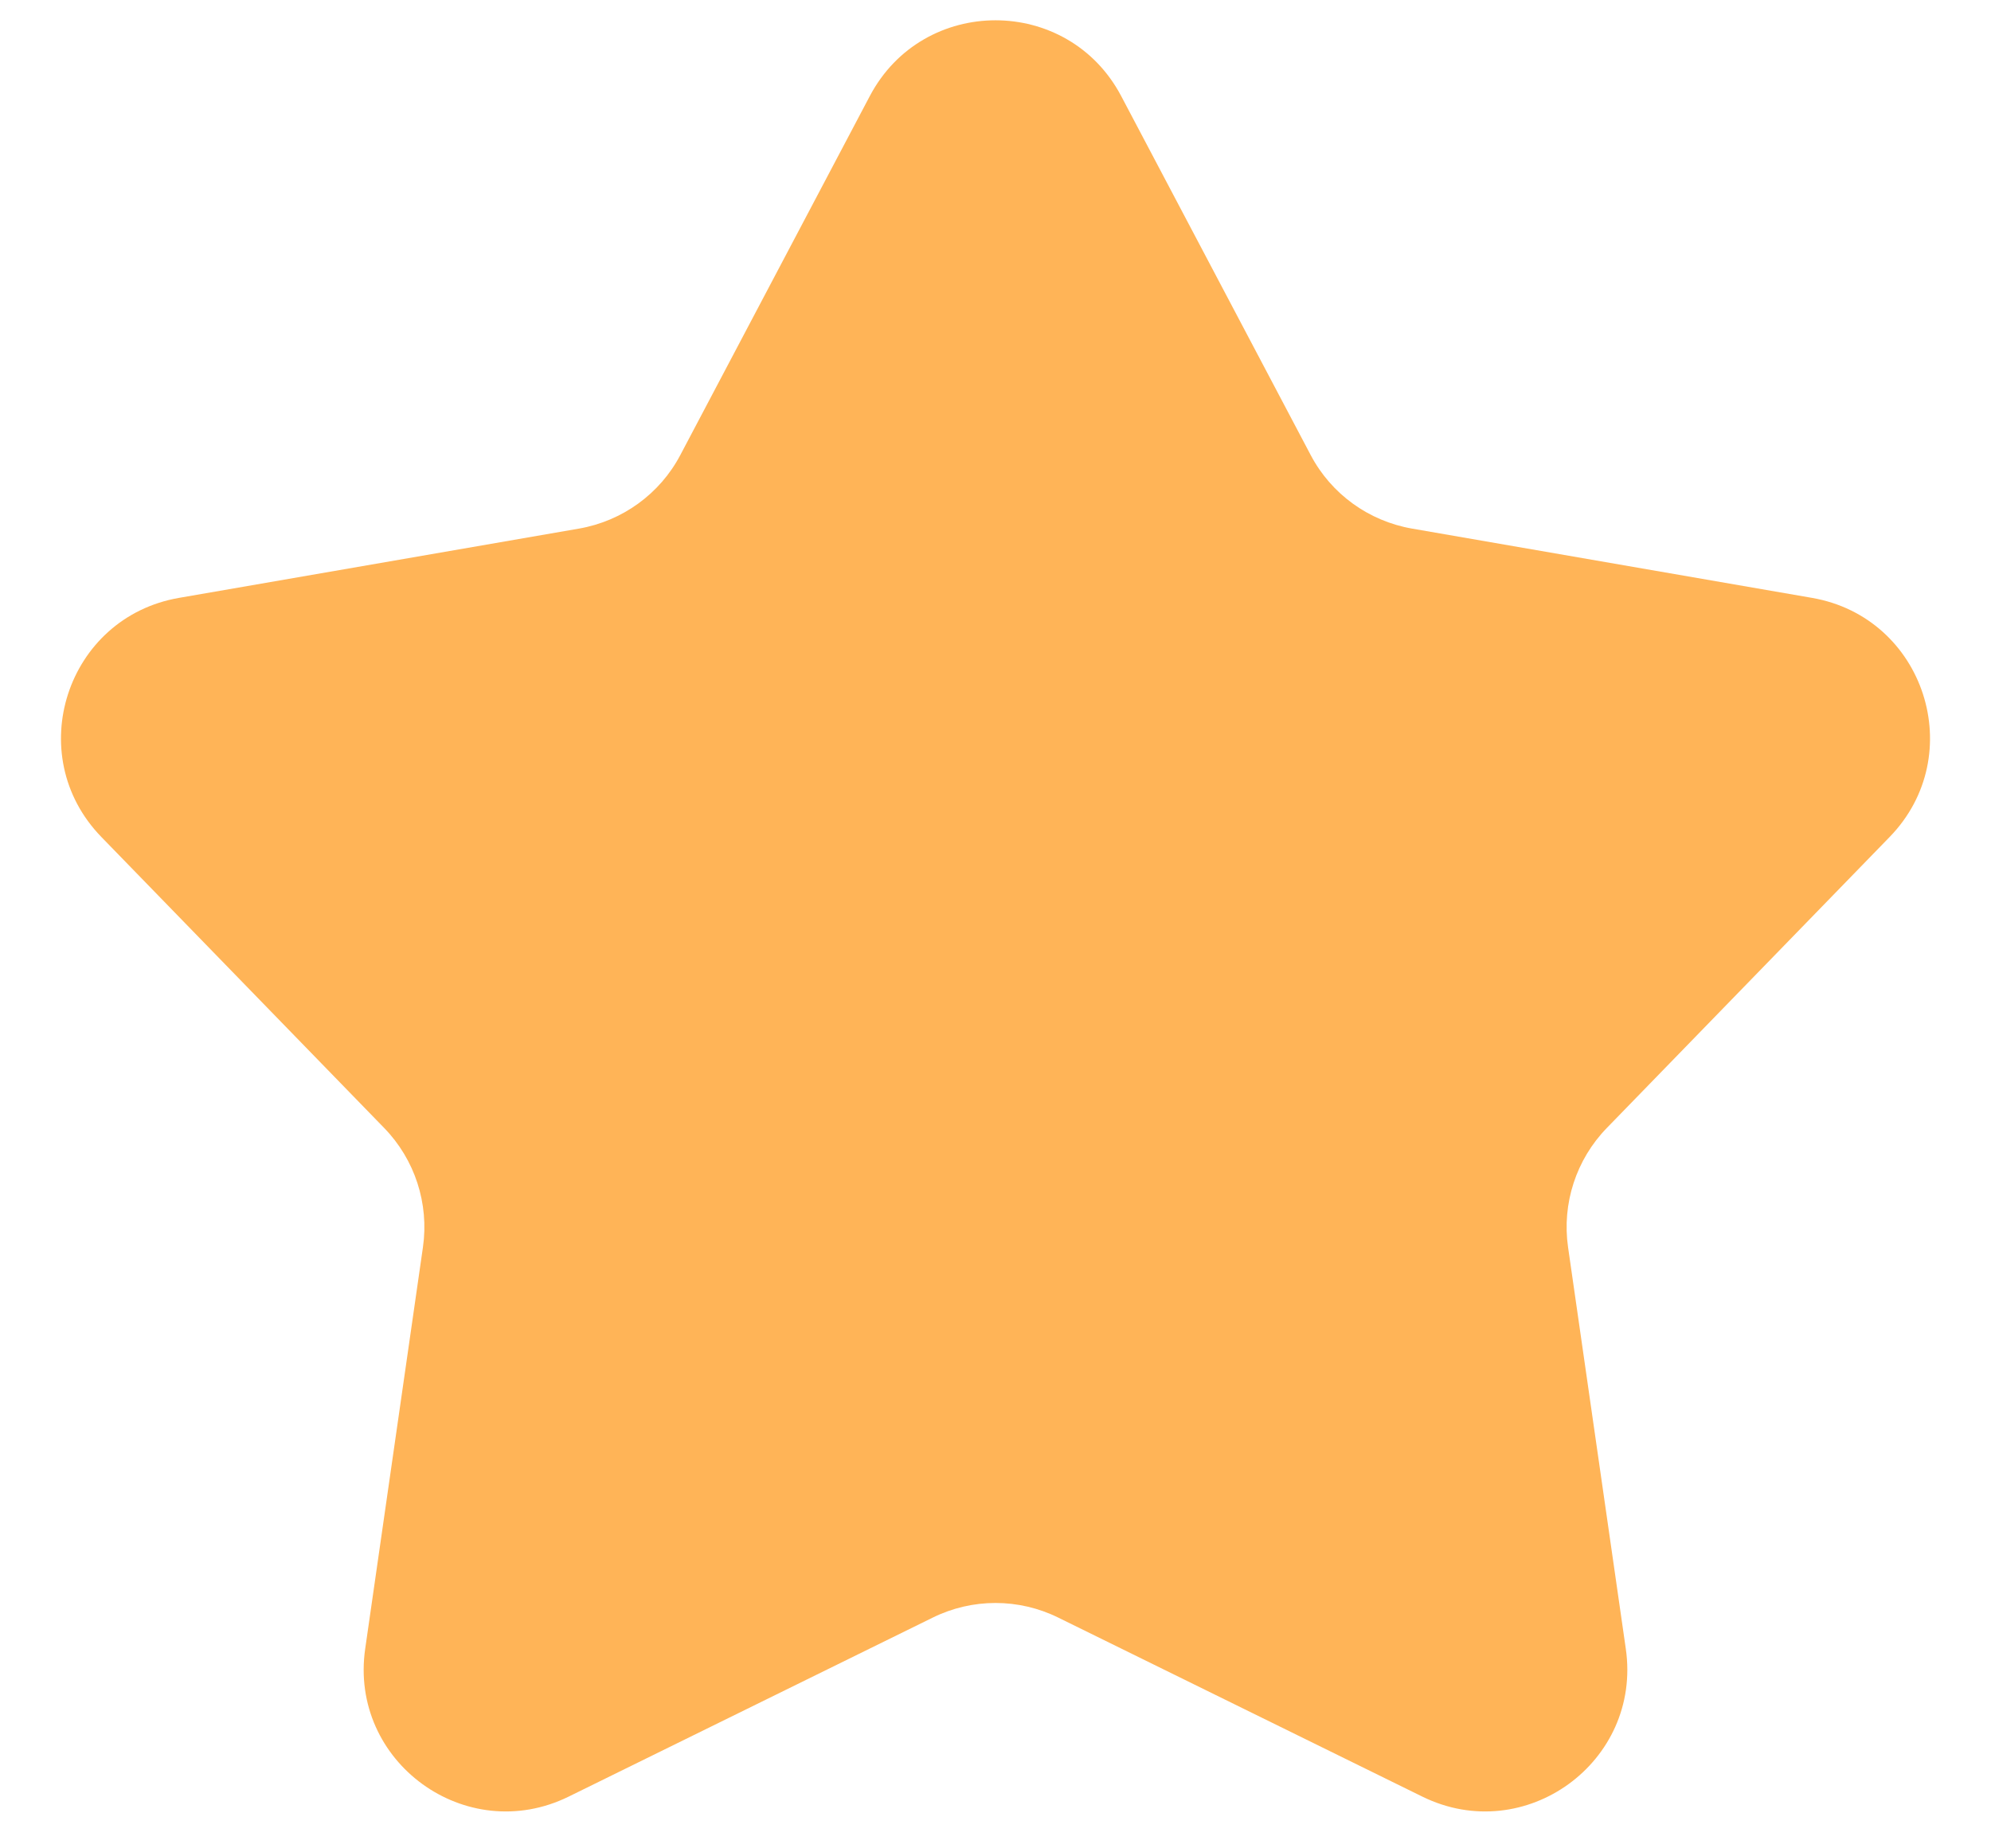 <svg width="14" height="13" viewBox="0 0 14 13" fill="none" xmlns="http://www.w3.org/2000/svg">
<path d="M6.116 0.676C6.491 -0.035 7.509 -0.035 7.884 0.676L9.216 3.2C9.36 3.474 9.624 3.665 9.93 3.718L12.741 4.205C13.533 4.342 13.848 5.31 13.287 5.887L11.299 7.933C11.083 8.155 10.982 8.465 11.026 8.772L11.432 11.596C11.547 12.392 10.723 12.991 10.001 12.636L7.441 11.377C7.163 11.24 6.837 11.24 6.559 11.377L3.999 12.636C3.277 12.991 2.453 12.392 2.568 11.596L2.974 8.772C3.018 8.465 2.917 8.155 2.701 7.933L0.713 5.887C0.152 5.31 0.467 4.342 1.259 4.205L4.07 3.718C4.376 3.665 4.64 3.474 4.784 3.2L6.116 0.676Z" fill="#FFB457"/>
</svg>

